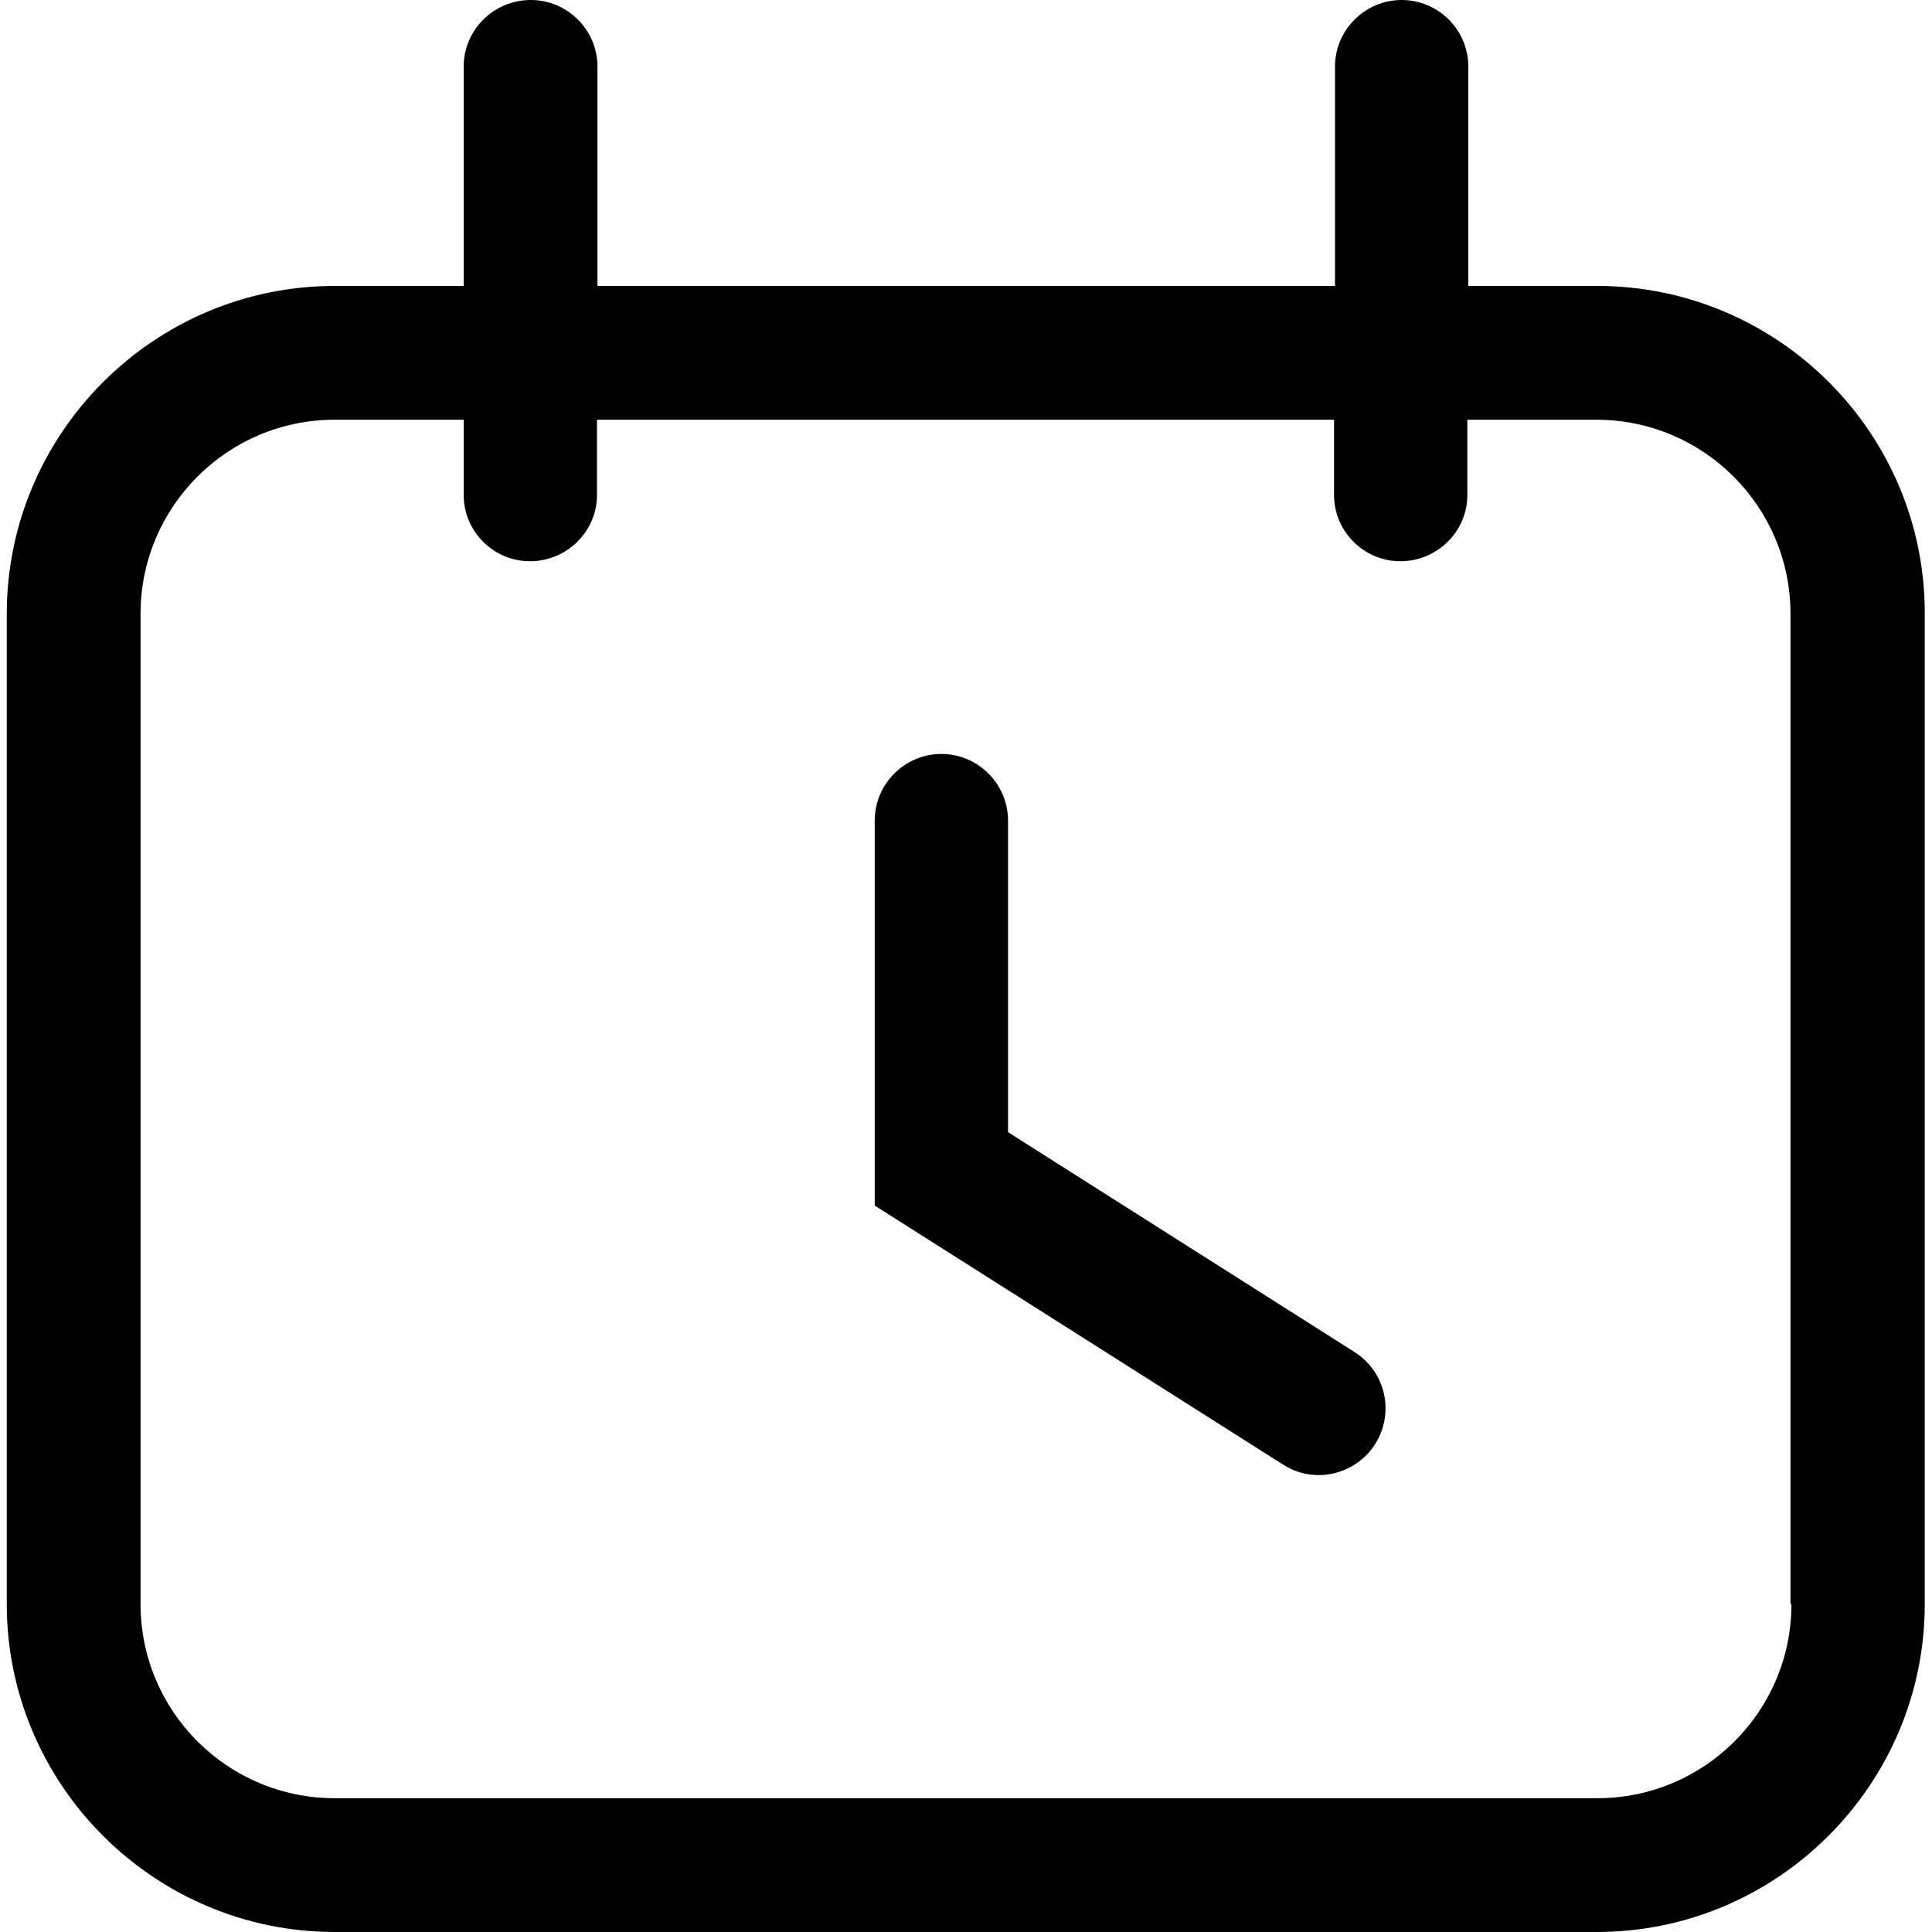 <svg xmlns="http://www.w3.org/2000/svg" viewBox="0 0 400 400"><path fill="currentColor" d="M273 305.4c-2.5 0-5.1-.7-7.4-2.2l-84.5-53.6v-79.7c0-7.6 6.2-13.8 13.8-13.8 7.6 0 13.8 6.2 13.8 13.8v64.5l71.7 45.5c6.5 4.1 8.4 12.6 4.3 19.1-2.6 4.1-7.1 6.4-11.7 6.4z"/><path fill="currentColor" d="M330.7 59.2H304V13.8C304 6.2 297.8 0 290.2 0c-7.6 0-13.8 6.2-13.8 13.8v45.4H123.7V13.8c0-7.6-6.2-13.8-13.8-13.8C102.2 0 96 6.2 96 13.8v45.4H69.3c-37.4 0-67.9 30.5-67.9 67.9v205c0 37.4 30.5 67.9 67.9 67.9h261.3c37.4 0 67.9-30.5 67.9-67.9v-205c.1-37.4-30.4-67.9-67.8-67.9zm40.2 272.9c0 22.2-18 40.2-40.2 40.2H69.3c-22.2 0-40.2-18-40.2-40.2v-205c0-22.2 18-40.2 40.2-40.2H96v15.6c0 7.6 6.3 13.8 13.9 13.7 7.6-.1 13.8-6.3 13.7-13.9V86.9h152.6v15.6c0 7.6 6.3 13.8 13.9 13.7 7.6-.1 13.8-6.3 13.7-13.9V86.9h26.7c22.2 0 40.2 18 40.2 40.2v205z"/></svg>
